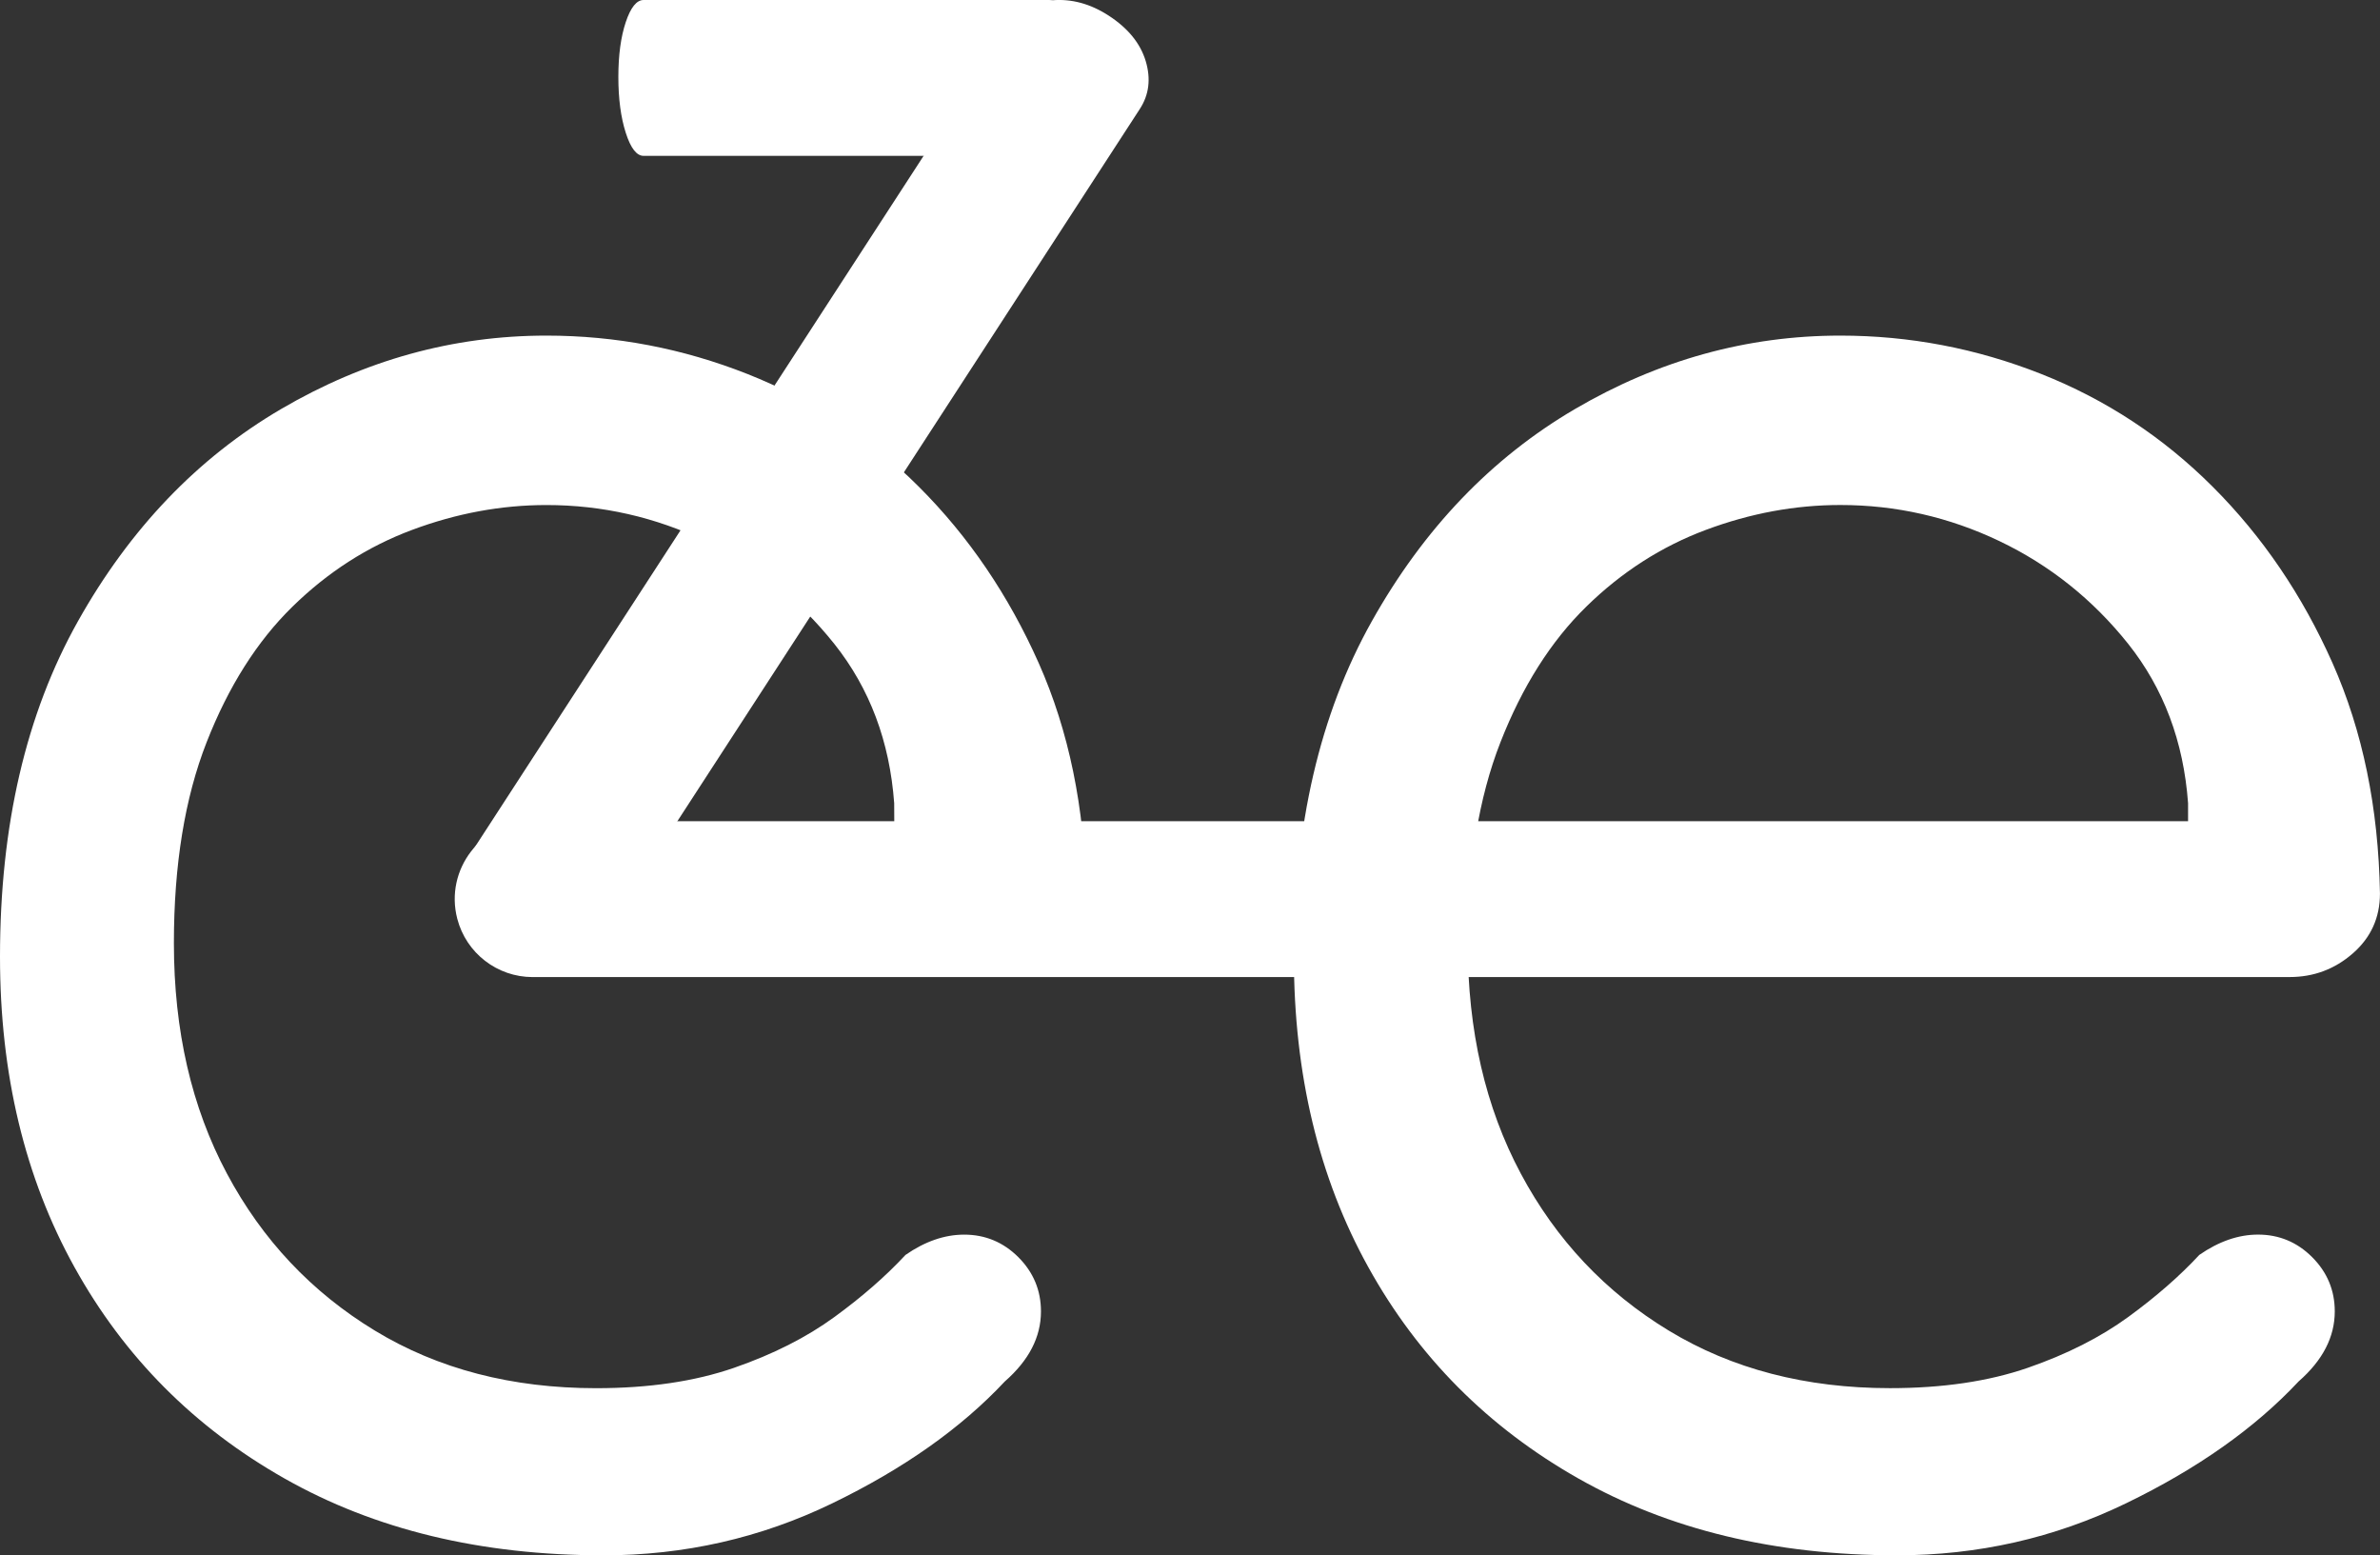 <?xml version="1.0" encoding="UTF-8"?>
<svg id="Capa_2" data-name="Capa 2" xmlns="http://www.w3.org/2000/svg" viewBox="0 0 681.03 444.93">
  <rect x="0" y="0" width="681.03" height="444.93" fill="#333333" stroke="none"/>
  <defs>
    <style>
      .cls-1 {
        fill: #fff;
      }
    </style>
  </defs>
  <g id="Capa_1-2" data-name="Capa 1">
    <g>
      <path class="cls-1" d="M172.52,444.93c-34.89,0-65.26-7.32-91.1-21.97-25.85-14.64-45.88-34.78-60.09-60.42C7.11,336.92,0,307.3,0,273.7c0-37.48,7.43-69.46,22.29-95.95,14.86-26.49,34.25-46.74,58.15-60.74,23.91-13.99,49.21-21,75.92-21,19.81,0,38.98,3.66,57.51,10.98,18.52,7.33,34.89,18.09,49.11,32.31,14.22,14.21,25.62,31.01,34.25,50.4,8.61,19.39,13.14,41.35,13.57,65.91,0,6.69-2.43,12.25-7.29,16.71-5.36,4.92-12.65,7.2-19.93,7.2H152.42c-10.14,0-19.01-6.85-21.57-16.67h0c-3.68-14.12,6.97-27.92,21.57-27.92h237.38l14.74,44.59h-148.43s-.24-49.75-.24-49.75c-1.29-17.66-7.01-32.84-17.12-45.55-10.13-12.7-22.4-22.5-36.83-29.4-14.44-6.89-29.62-10.34-45.55-10.34-12.92,0-25.74,2.37-38.44,7.11-12.71,4.74-24.13,12.06-34.25,21.97-10.13,9.91-18.31,22.84-24.55,38.77-6.25,15.94-9.37,35.11-9.37,57.51,0,24.98,5.06,46.96,15.18,65.9,10.12,18.96,24.23,33.92,42.32,44.91s39.19,16.48,63.32,16.48c15.07,0,28.21-1.94,39.42-5.81,11.2-3.88,20.78-8.73,28.75-14.54,7.97-5.81,14.75-11.73,20.35-17.77,5.59-3.88,11.2-5.81,16.8-5.81,6.03,0,11.2,2.16,15.51,6.46,4.3,4.31,6.46,9.48,6.46,15.51,0,7.33-3.45,14-10.34,20.03-12.5,13.36-28.98,24.99-49.43,34.89-20.47,9.91-42.32,14.86-65.58,14.86Z"/>
      <path class="cls-1" d="M542.76,444.93c-34.89,0-65.26-7.32-91.11-21.97-25.85-14.64-45.88-34.78-60.09-60.42-14.21-25.62-21.32-55.25-21.32-88.84,0-37.48,7.43-69.46,22.29-95.95,14.86-26.49,34.25-46.74,58.15-60.74,23.91-13.99,49.21-21,75.92-21,19.81,0,38.98,3.66,57.5,10.98,18.52,7.33,34.9,18.09,49.11,32.31,14.21,14.21,25.62,31.01,34.24,50.4,8.61,19.39,13.14,41.35,13.57,65.91,0,6.9-2.58,12.6-7.75,17.12-5.17,4.52-11.21,6.78-18.09,6.78h-255.23l-11.63-44.59h248.12l-10.33,9.05v-14.21c-1.29-17.66-7.01-32.84-17.12-45.55-10.13-12.7-22.41-22.5-36.83-29.4-14.43-6.89-29.62-10.34-45.55-10.34-12.92,0-25.75,2.37-38.45,7.11-12.71,4.74-24.13,12.06-34.25,21.97-10.13,9.91-18.31,22.84-24.55,38.77-6.25,15.94-9.37,35.11-9.37,57.51,0,24.98,5.06,46.96,15.18,65.9,10.12,18.96,24.23,33.92,42.32,44.91,18.09,10.98,39.2,16.48,63.32,16.48,15.07,0,28.2-1.94,39.41-5.81,11.2-3.88,20.78-8.73,28.76-14.54,7.96-5.81,14.75-11.73,20.35-17.77,5.6-3.88,11.2-5.81,16.8-5.81,6.03,0,11.2,2.16,15.5,6.46,4.3,4.31,6.46,9.48,6.46,15.51,0,7.33-3.45,14-10.34,20.03-12.5,13.36-28.97,24.99-49.43,34.89-20.46,9.91-42.32,14.86-65.58,14.86Z"/>
      <path class="cls-1" d="M172.86,267.24c-2.64,4.07-6.74,6.33-12.29,6.81-5.56,.47-10.96-.99-16.19-4.39s-8.69-7.69-10.36-12.85c-1.68-5.17-1.19-9.78,1.45-13.85L288.77,6.89c2.64-4.06,6.74-6.34,12.29-6.81,5.56-.47,10.95,.99,16.19,4.39,5.54,3.6,9.06,7.93,10.59,13,1.52,5.07,.96,9.64-1.68,13.7l-153.31,236.06Z"/>
      <path class="cls-1" d="M184.17,44.59c-2,0-3.7-2.2-5.11-6.6-1.41-4.4-2.12-9.73-2.12-15.97,0-6.24,.71-11.47,2.12-15.69C180.47,2.11,182.17,0,184.17,0h115.99c2,0,3.7,2.2,5.11,6.6,1.41,4.4,2.12,9.72,2.12,15.97,0,6.6-.71,11.92-2.12,15.96-1.41,4.04-3.11,6.06-5.11,6.06h-115.99Z"/>
    </g>
  </g>
</svg>